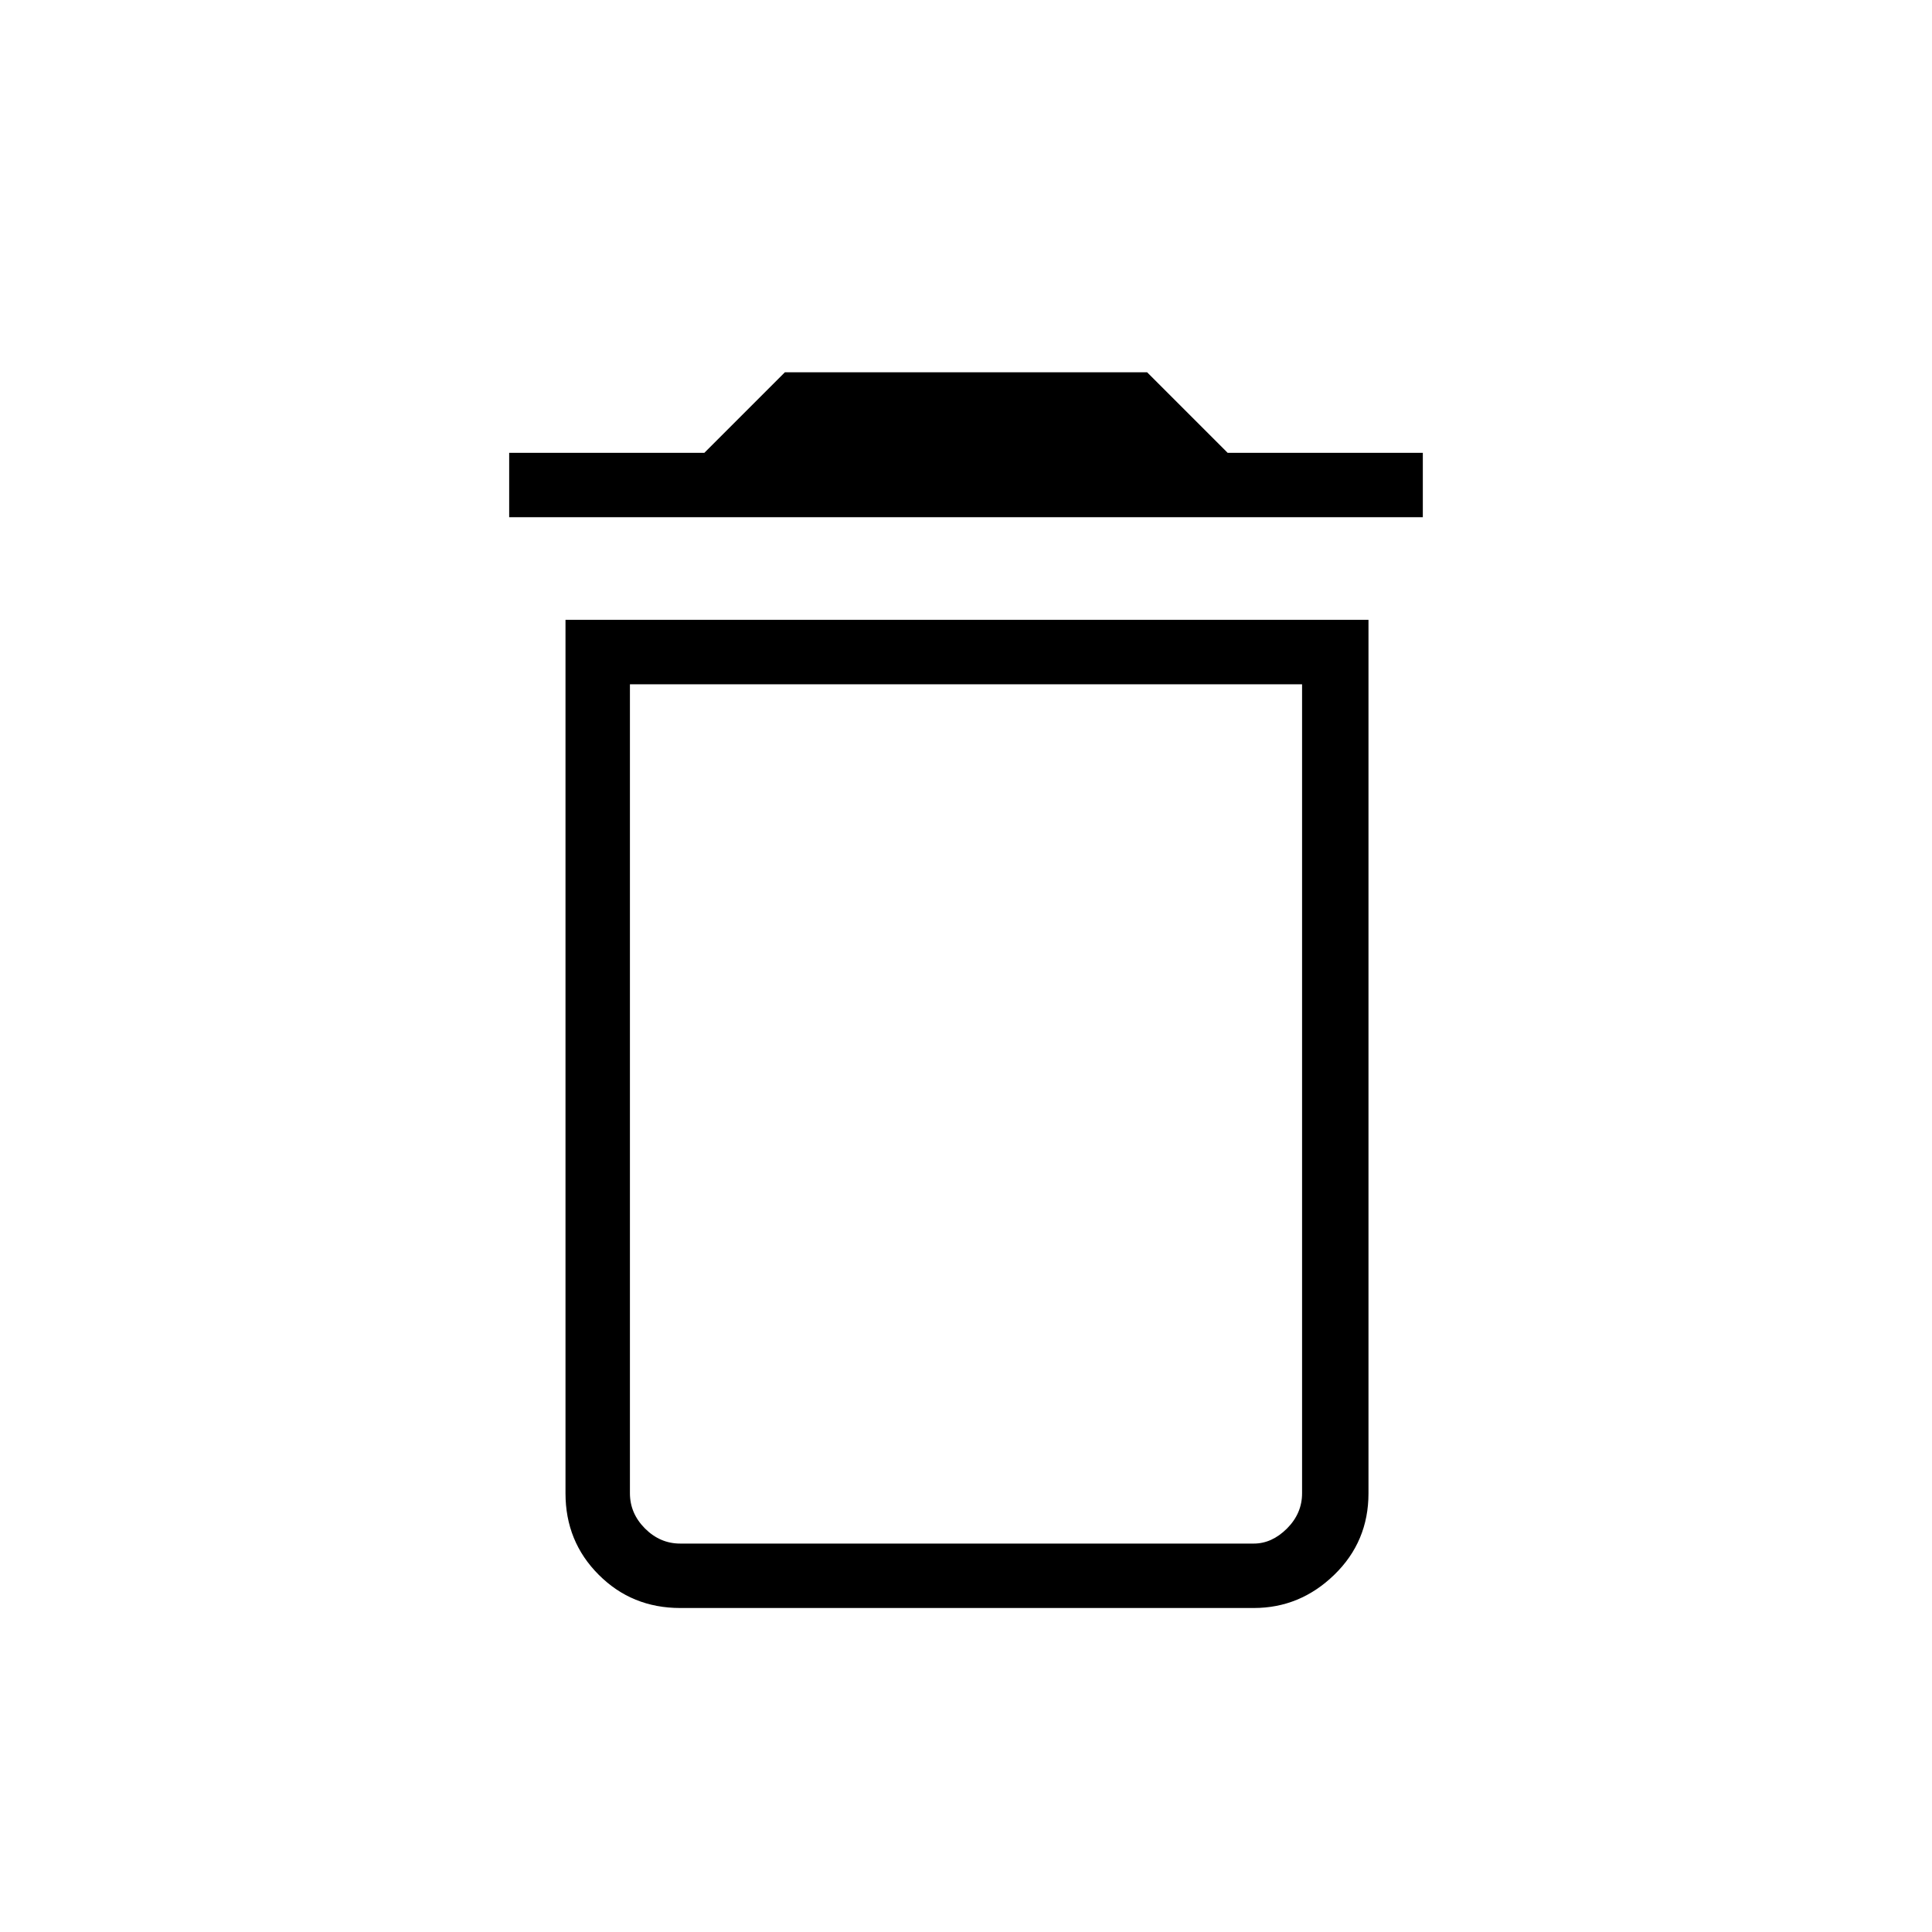 <svg xmlns="http://www.w3.org/2000/svg" height="40" width="40"><path d="M14.083 31.958H25.958Q26.333 31.958 26.646 31.646Q26.958 31.333 26.958 30.917V14.167H13.042V30.917Q13.042 31.333 13.354 31.646Q13.667 31.958 14.083 31.958ZM10.542 10.708V9.375H14.583L16.25 7.708H23.75L25.417 9.375H29.458V10.708ZM14.083 33.292Q13.083 33.292 12.396 32.604Q11.708 31.917 11.708 30.917V12.833H28.333V30.917Q28.333 31.917 27.625 32.604Q26.917 33.292 25.958 33.292ZM13.042 31.958H26.958Q26.958 31.958 26.646 31.958Q26.333 31.958 25.958 31.958H14.083Q13.667 31.958 13.354 31.958Q13.042 31.958 13.042 31.958Z"/></svg>